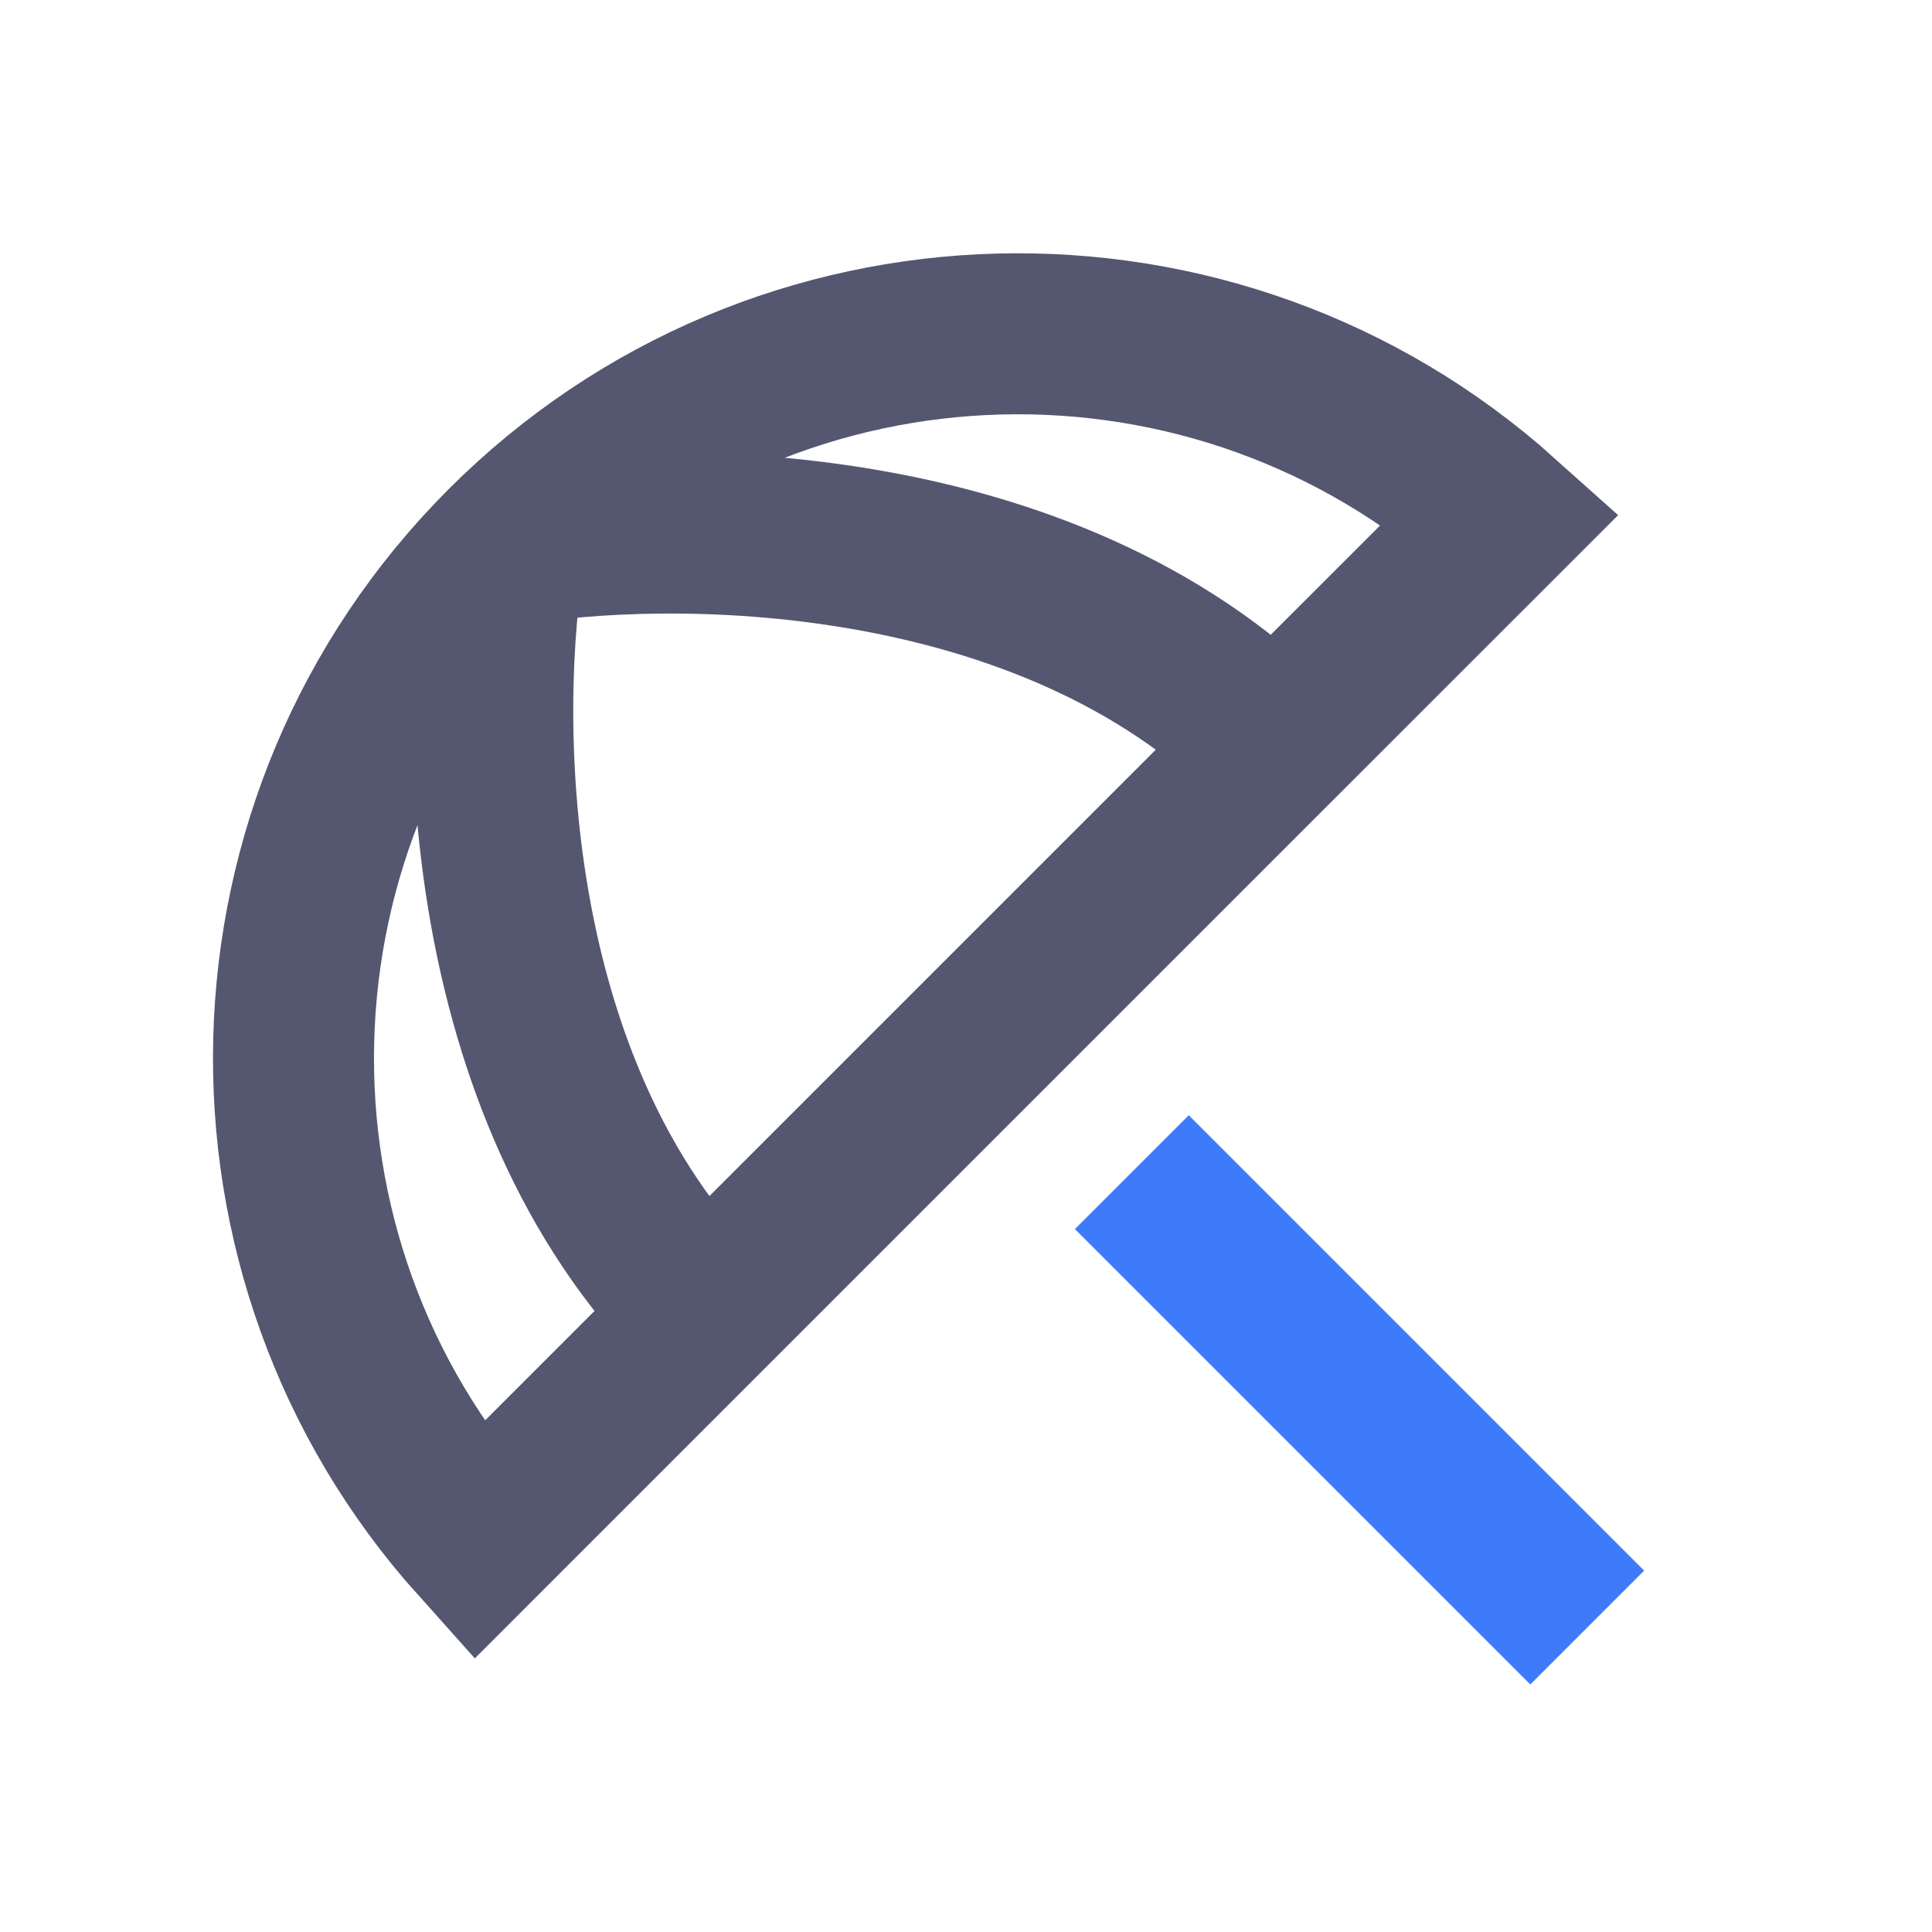 <svg width="24" height="24" viewBox="0 0 24 24" fill="none" xmlns="http://www.w3.org/2000/svg">
<g clip-path="url(#clip0_402_17279)">
<path d="M6.282 6.782C2.886 10.179 2.771 15.614 5.938 19.147L8.757 16.328M6.282 6.782C9.678 3.386 15.113 3.272 18.647 6.439L15.828 9.257M6.282 6.782C5.928 8.786 5.928 13.5 8.757 16.328M6.282 6.782C8.286 6.429 13 6.429 15.828 9.257M8.757 16.328L15.828 9.257" stroke="#555770" stroke-width="2"/>
<path d="M19.717 20.218L14.06 14.561" stroke="#3E7BFA" stroke-width="2"/>
</g>
<defs>
<clipPath id="clip0_402_17279">
<rect width="24" height="24" fill="white"/>
</clipPath>
</defs>
</svg>
